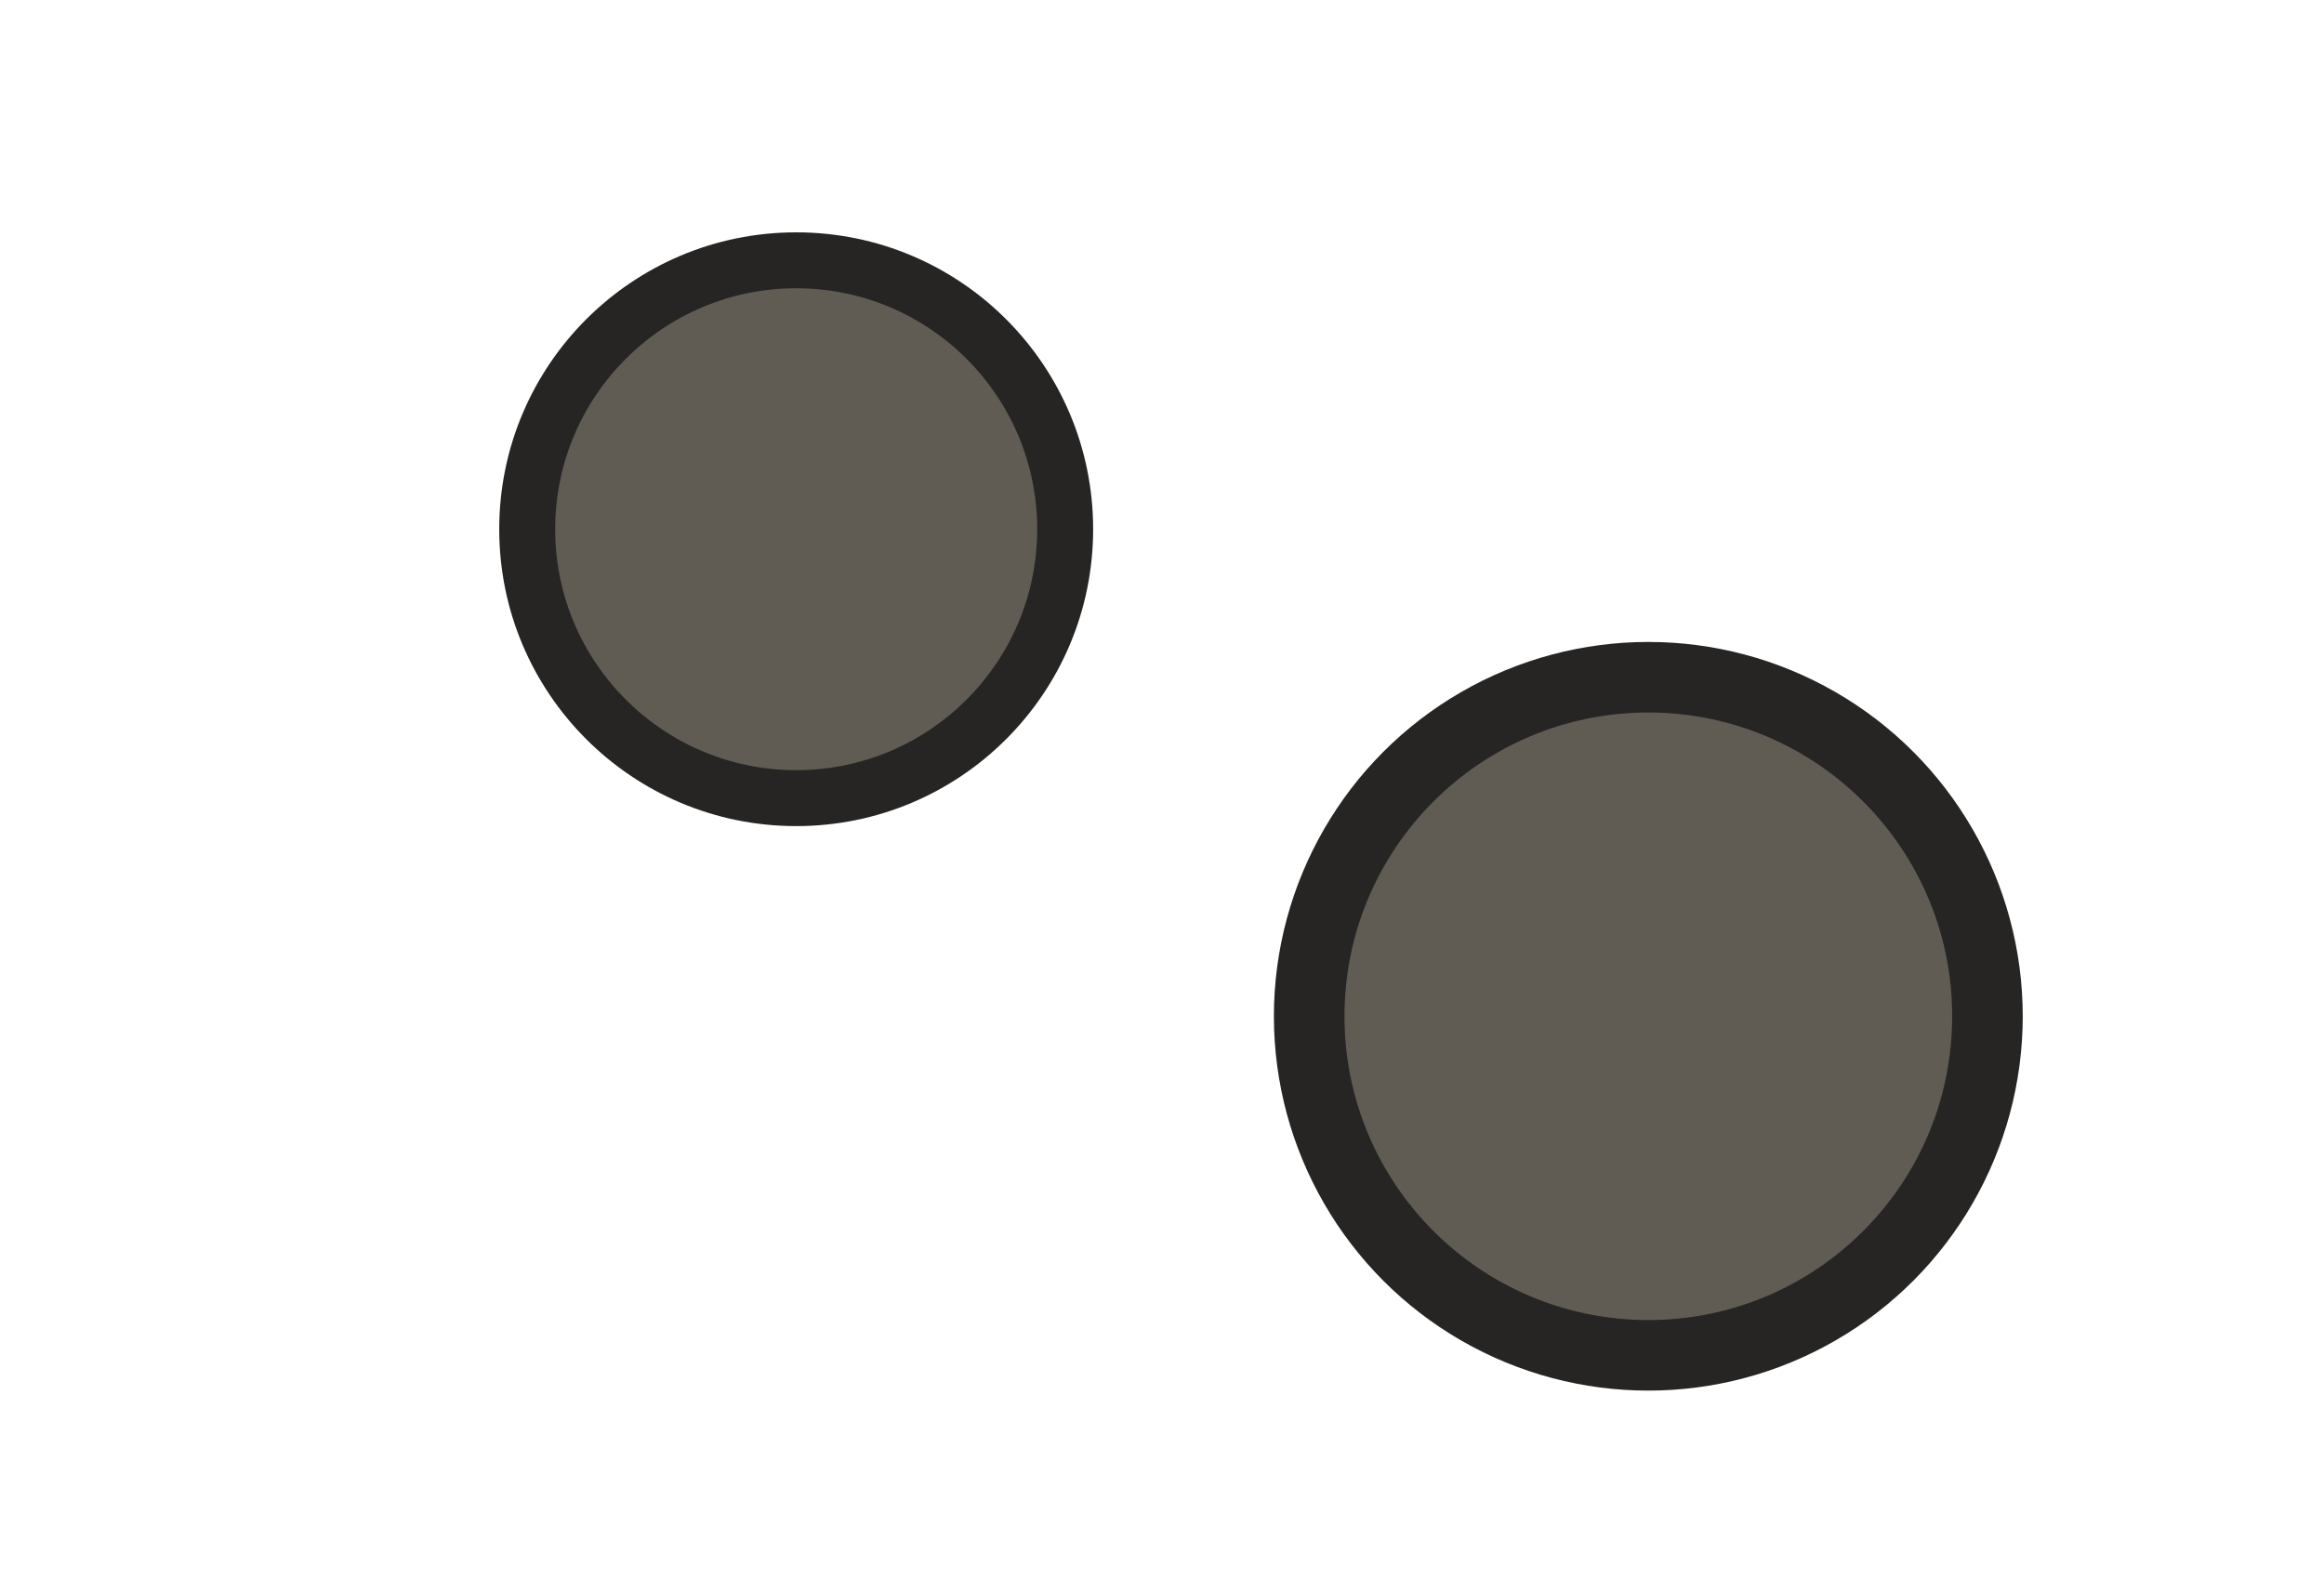 <?xml version="1.0" encoding="utf-8"?>
<!-- Generator: Adobe Illustrator 19.0.0, SVG Export Plug-In . SVG Version: 6.00 Build 0)  -->
<svg version="1.1" id="Calque_1" xmlns="http://www.w3.org/2000/svg" xmlns:xlink="http://www.w3.org/1999/xlink" x="0px" y="0px"
	 viewBox="0 0 270 185" style="enable-background:new 0 0 270 185;" xml:space="preserve">
<style type="text/css">
	.st0{fill:#262523;}
	.st1{fill:#605C54;}
</style>
<g id="XMLID_2_">
	<circle id="XMLID_1_" class="st0" cx="92.5" cy="61.5" r="34.5"/>
	<circle id="XMLID_3_" class="st1" cx="92.5" cy="61.5" r="28"/>
</g>
<g id="XMLID_5_">
	<circle id="XMLID_7_" class="st0" cx="191.5" cy="118.1" r="43.5"/>
	<circle id="XMLID_6_" class="st1" cx="191.5" cy="118.1" r="35.3"/>
</g>
</svg>
